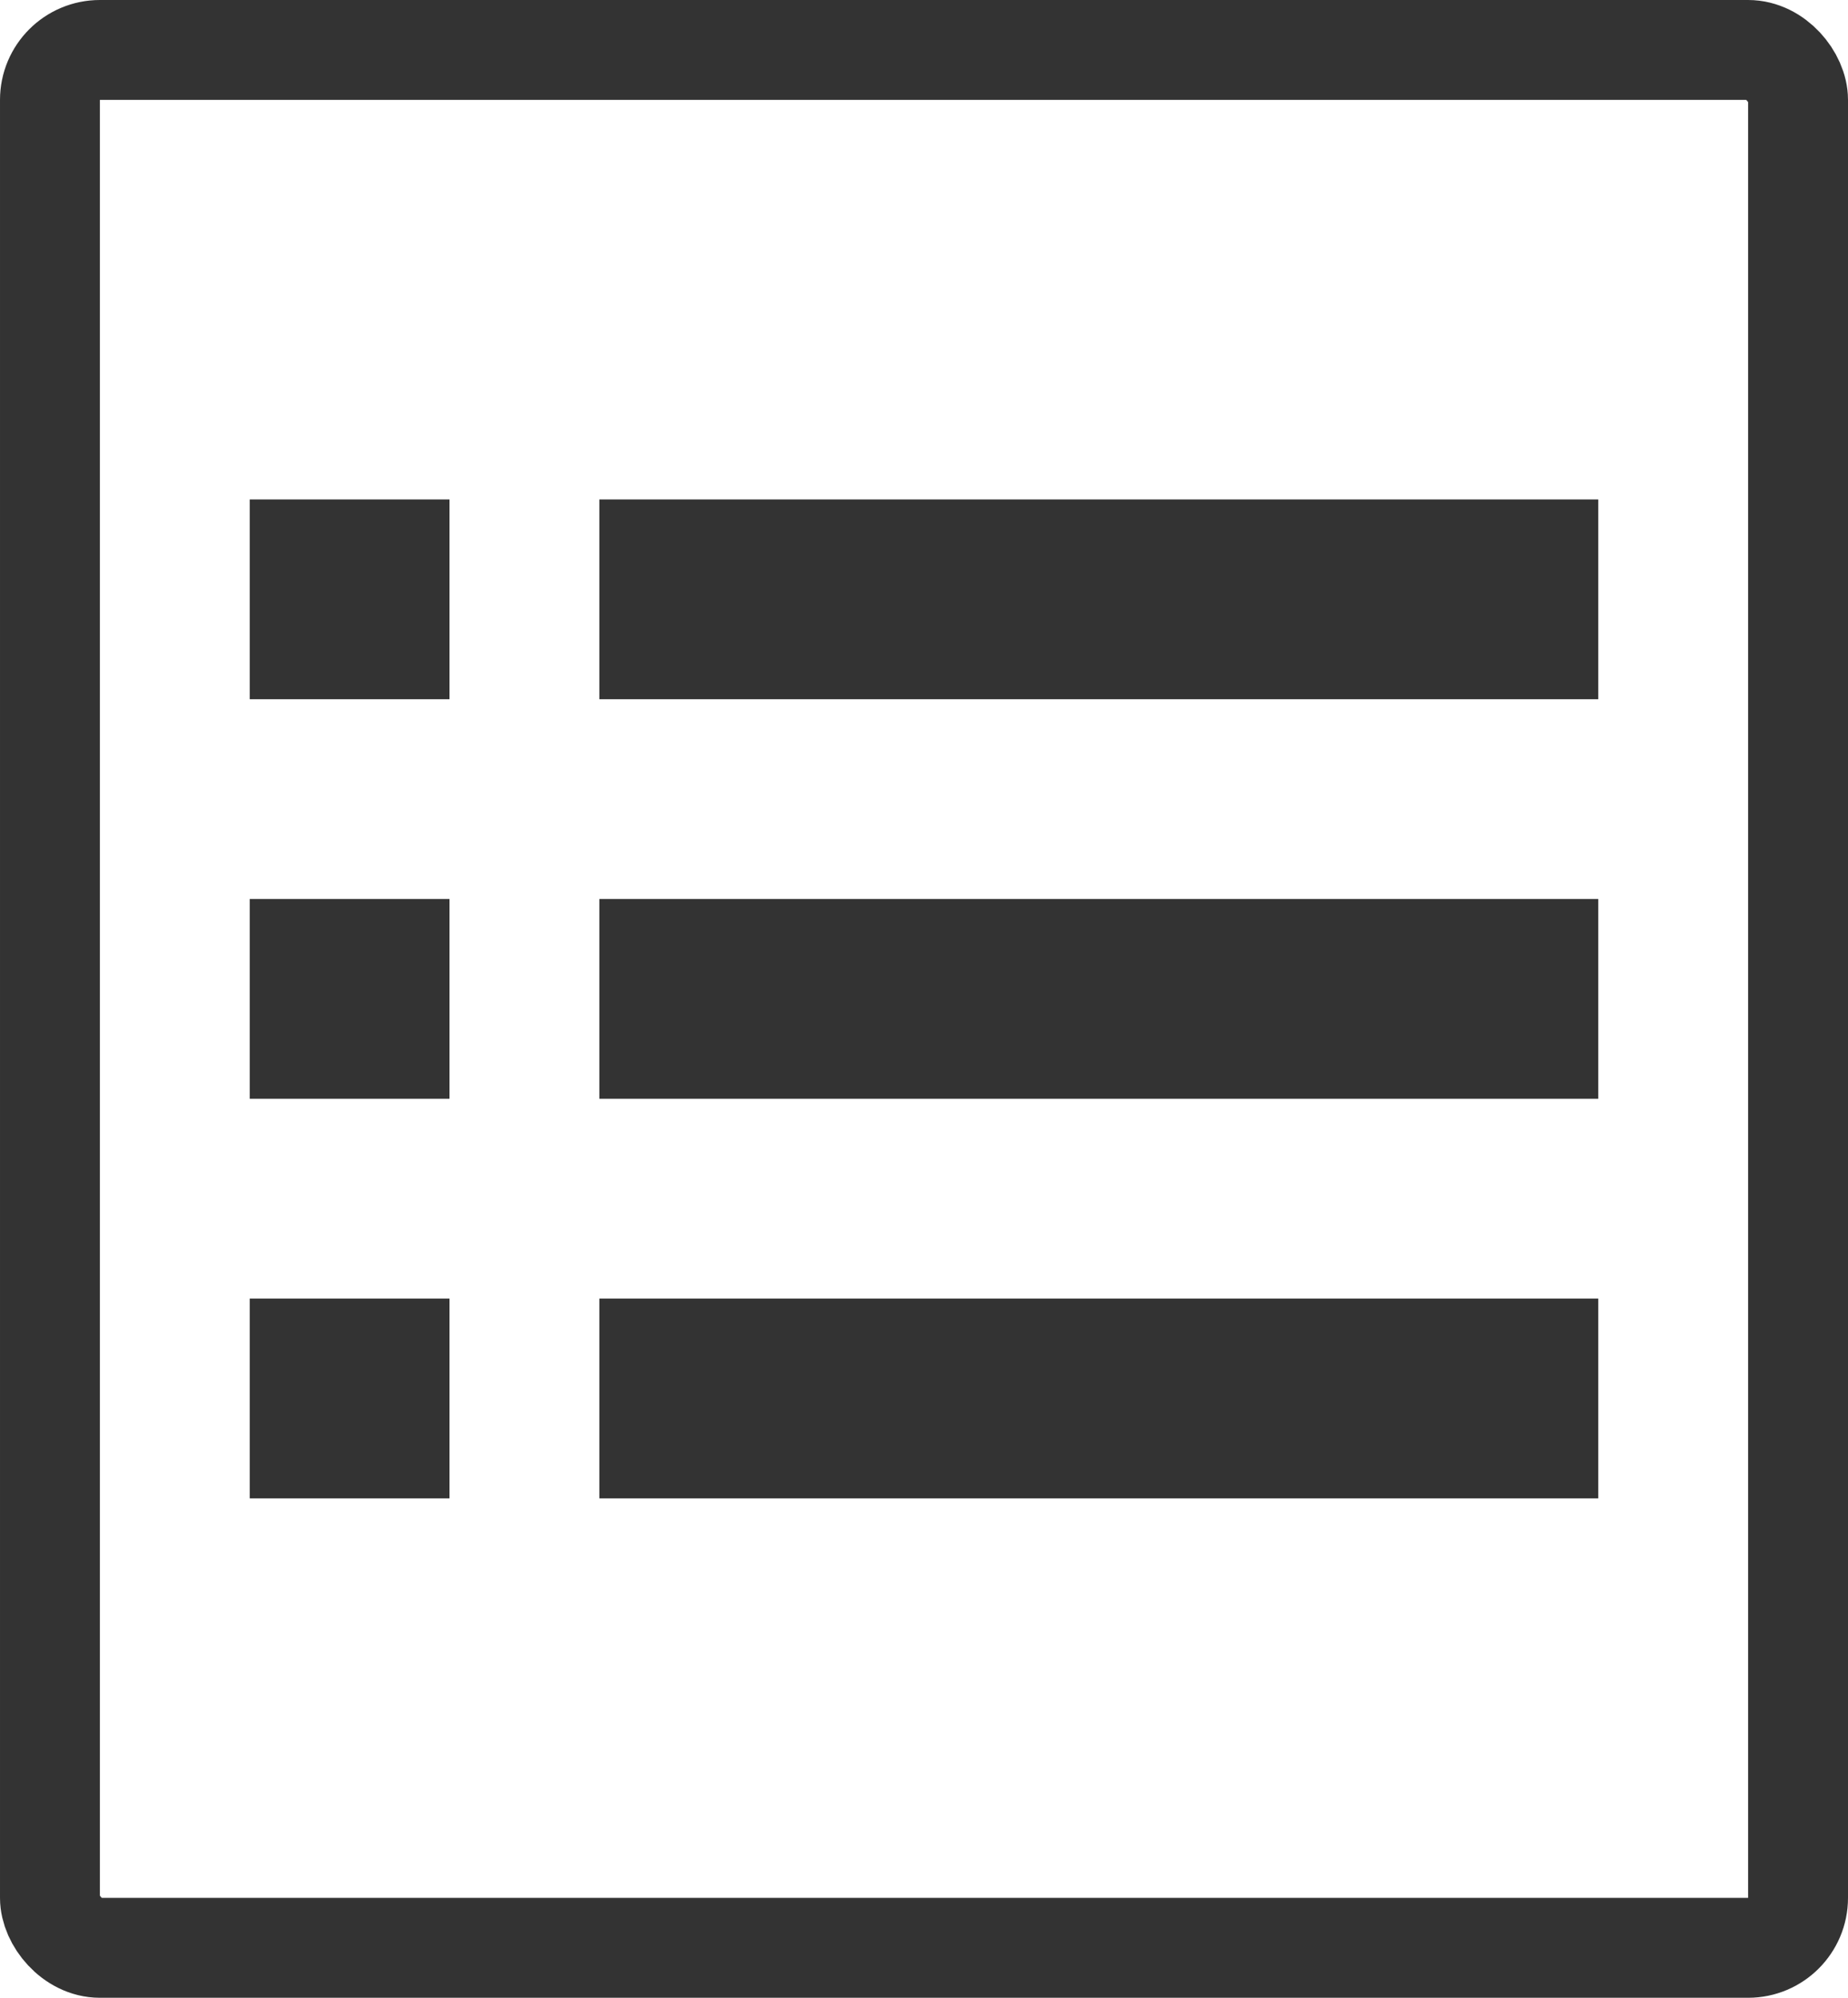<svg height="100%" viewBox="0 0 37 40" xmlns="http://www.w3.org/2000/svg" fill="none">
  <rect x="1" y="1" width="35" height="38" rx="1" style="stroke-width:2;stroke:#333"/>
  <path d="M12 12H32M12 20H32M12 28H32M9 12H5M9 20H5M9 28H5" style="stroke-width:4;stroke:#333"/>
</svg>